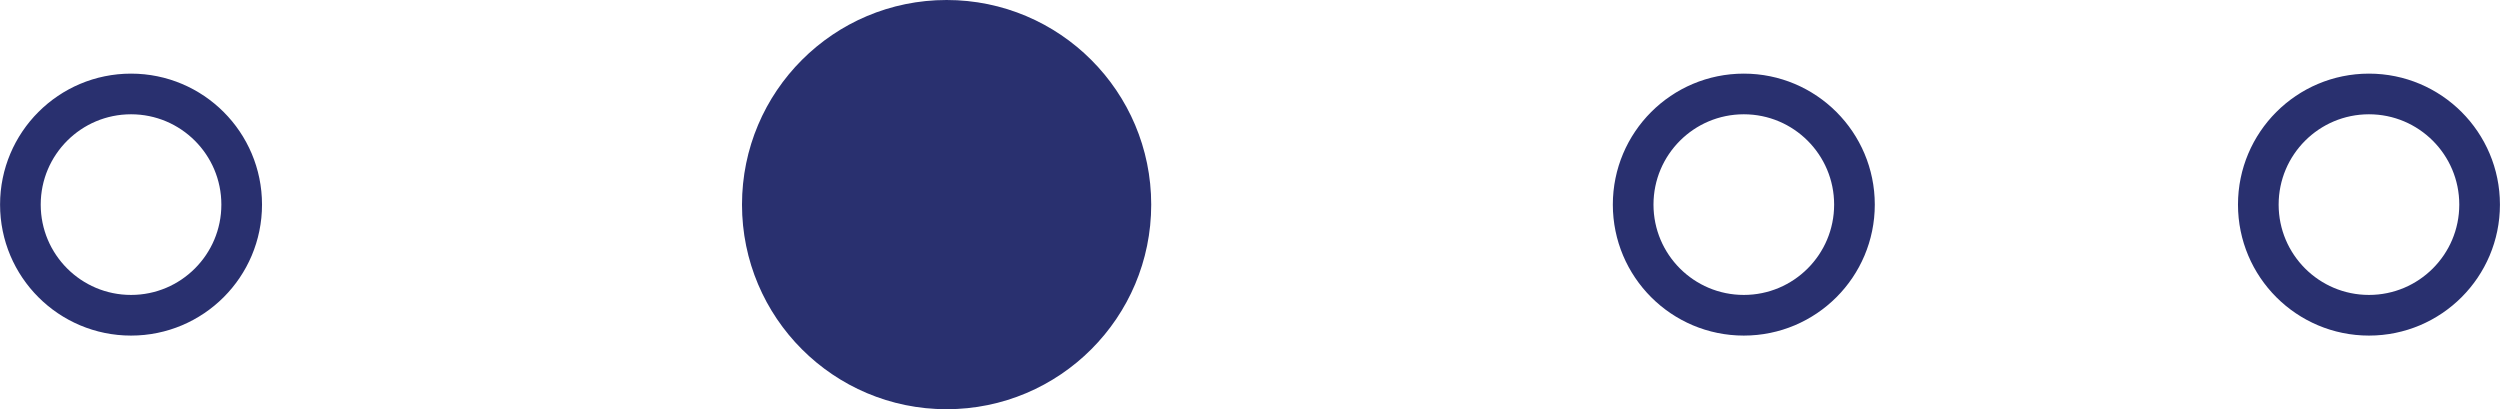 <svg xmlns="http://www.w3.org/2000/svg" viewBox="0 0 209.67 34.31"><defs><style>.cls-1{fill:#29306f;}.cls-2{fill:none;stroke:#29306f;stroke-miterlimit:10;stroke-width:3.41px;}</style></defs><title>Element 6</title><g id="Ebene_2" data-name="Ebene 2"><g id="Ebene_1-2" data-name="Ebene 1"><circle class="cls-1" cx="79.39" cy="17.16" r="17.16"/><circle class="cls-2" cx="146.25" cy="17.16" r="9.28"/><circle class="cls-2" cx="10.99" cy="17.16" r="9.28"/><circle class="cls-2" cx="198.68" cy="17.16" r="9.28"/></g></g></svg>